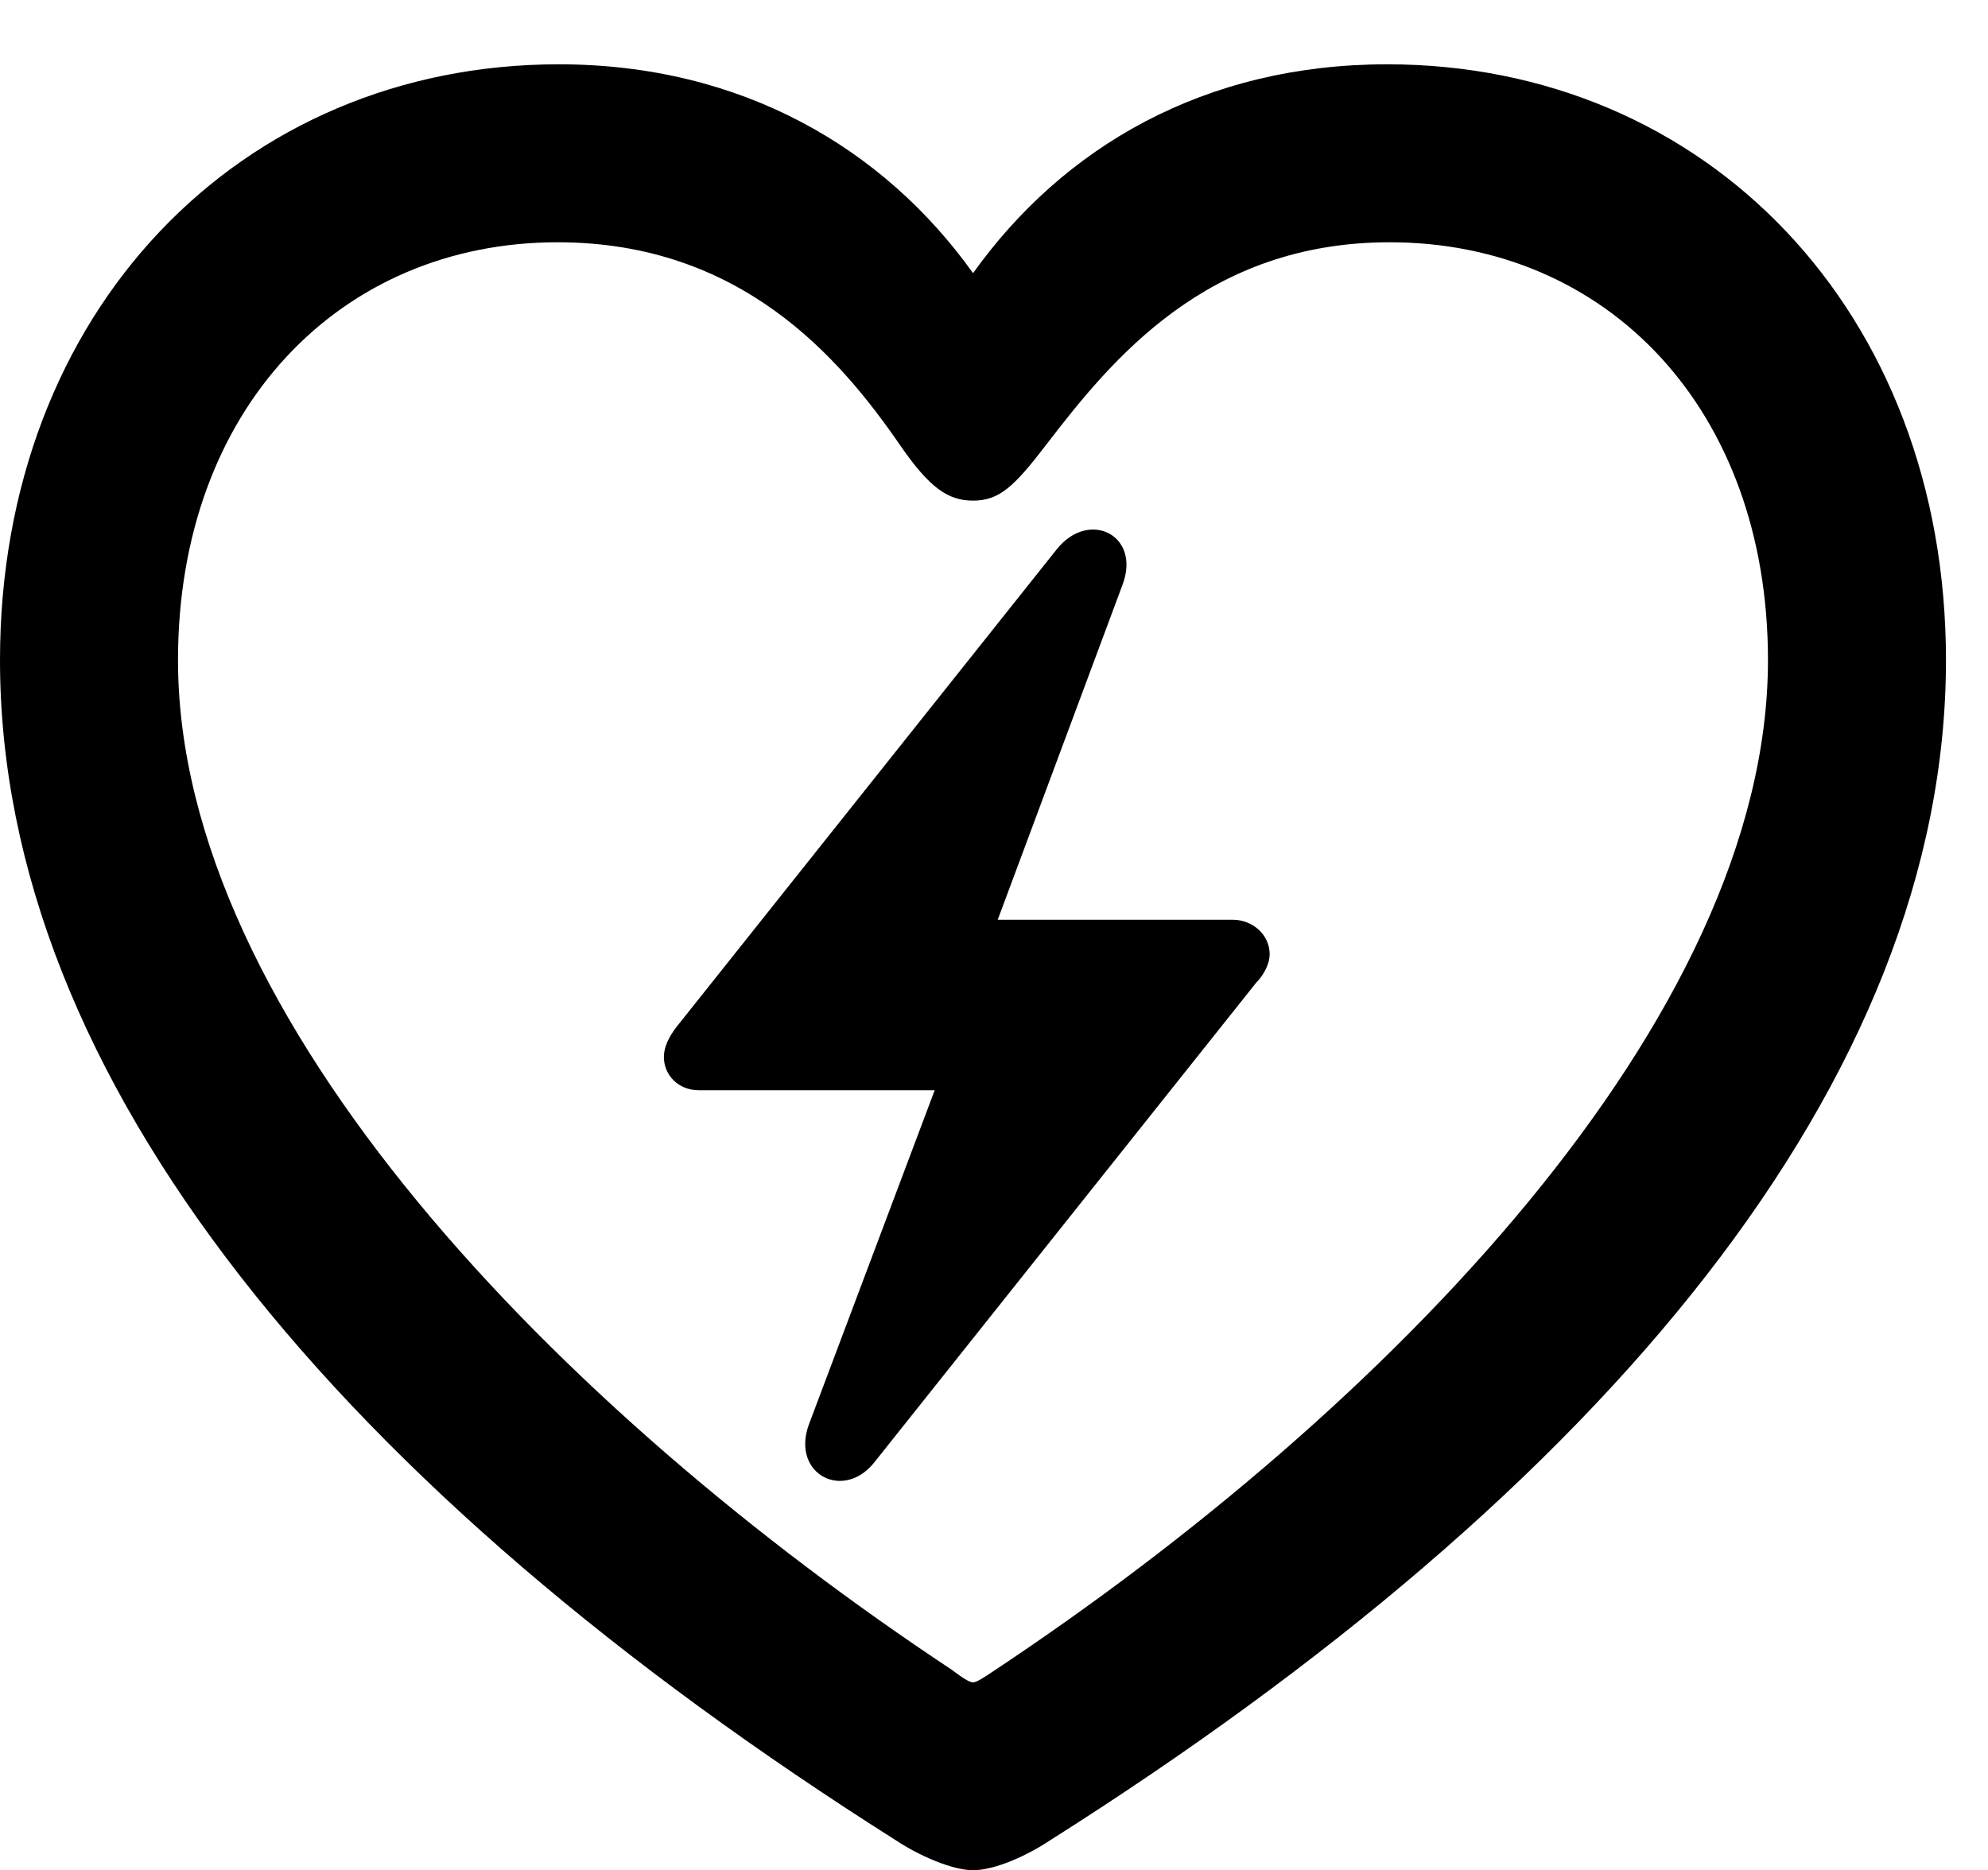<svg version="1.1" xmlns="http://www.w3.org/2000/svg" xmlns:xlink="http://www.w3.org/1999/xlink" width="15.703" height="14.775" viewBox="0 0 15.703 14.775">
 <g>
  <rect height="14.775" opacity="0" width="15.703" x="0" y="0"/>
  <path d="M0 5.215C0 8.525 2.695 11.768 7.08 14.541C7.256 14.658 7.52 14.775 7.686 14.775C7.861 14.775 8.115 14.658 8.291 14.541C12.676 11.768 15.371 8.525 15.371 5.215C15.371 2.461 13.477 0.508 10.957 0.508C9.512 0.508 8.398 1.162 7.686 2.158C6.982 1.172 5.859 0.508 4.414 0.508C1.895 0.508 0 2.461 0 5.215ZM1.406 5.215C1.406 3.232 2.686 1.914 4.404 1.914C5.85 1.914 6.631 2.822 7.109 3.516C7.344 3.857 7.49 3.955 7.686 3.955C7.891 3.955 8.008 3.848 8.262 3.516C8.779 2.842 9.531 1.914 10.977 1.914C12.695 1.914 13.965 3.232 13.965 5.215C13.965 8.047 10.947 11.143 7.861 13.193C7.773 13.252 7.715 13.291 7.686 13.291C7.656 13.291 7.598 13.252 7.52 13.193C4.424 11.143 1.406 8.047 1.406 5.215Z" fill="currentColor"/>
  <path d="M5.244 8.35C5.244 8.496 5.361 8.613 5.518 8.613L7.383 8.613L6.387 11.26C6.25 11.65 6.67 11.865 6.914 11.543L9.922 7.764C9.99 7.695 10.029 7.607 10.029 7.539C10.029 7.383 9.893 7.266 9.736 7.266L7.881 7.266L8.867 4.619C9.014 4.229 8.604 4.023 8.35 4.336L5.342 8.115C5.283 8.193 5.244 8.271 5.244 8.35Z" fill="currentColor"/>
 </g>
</svg>
